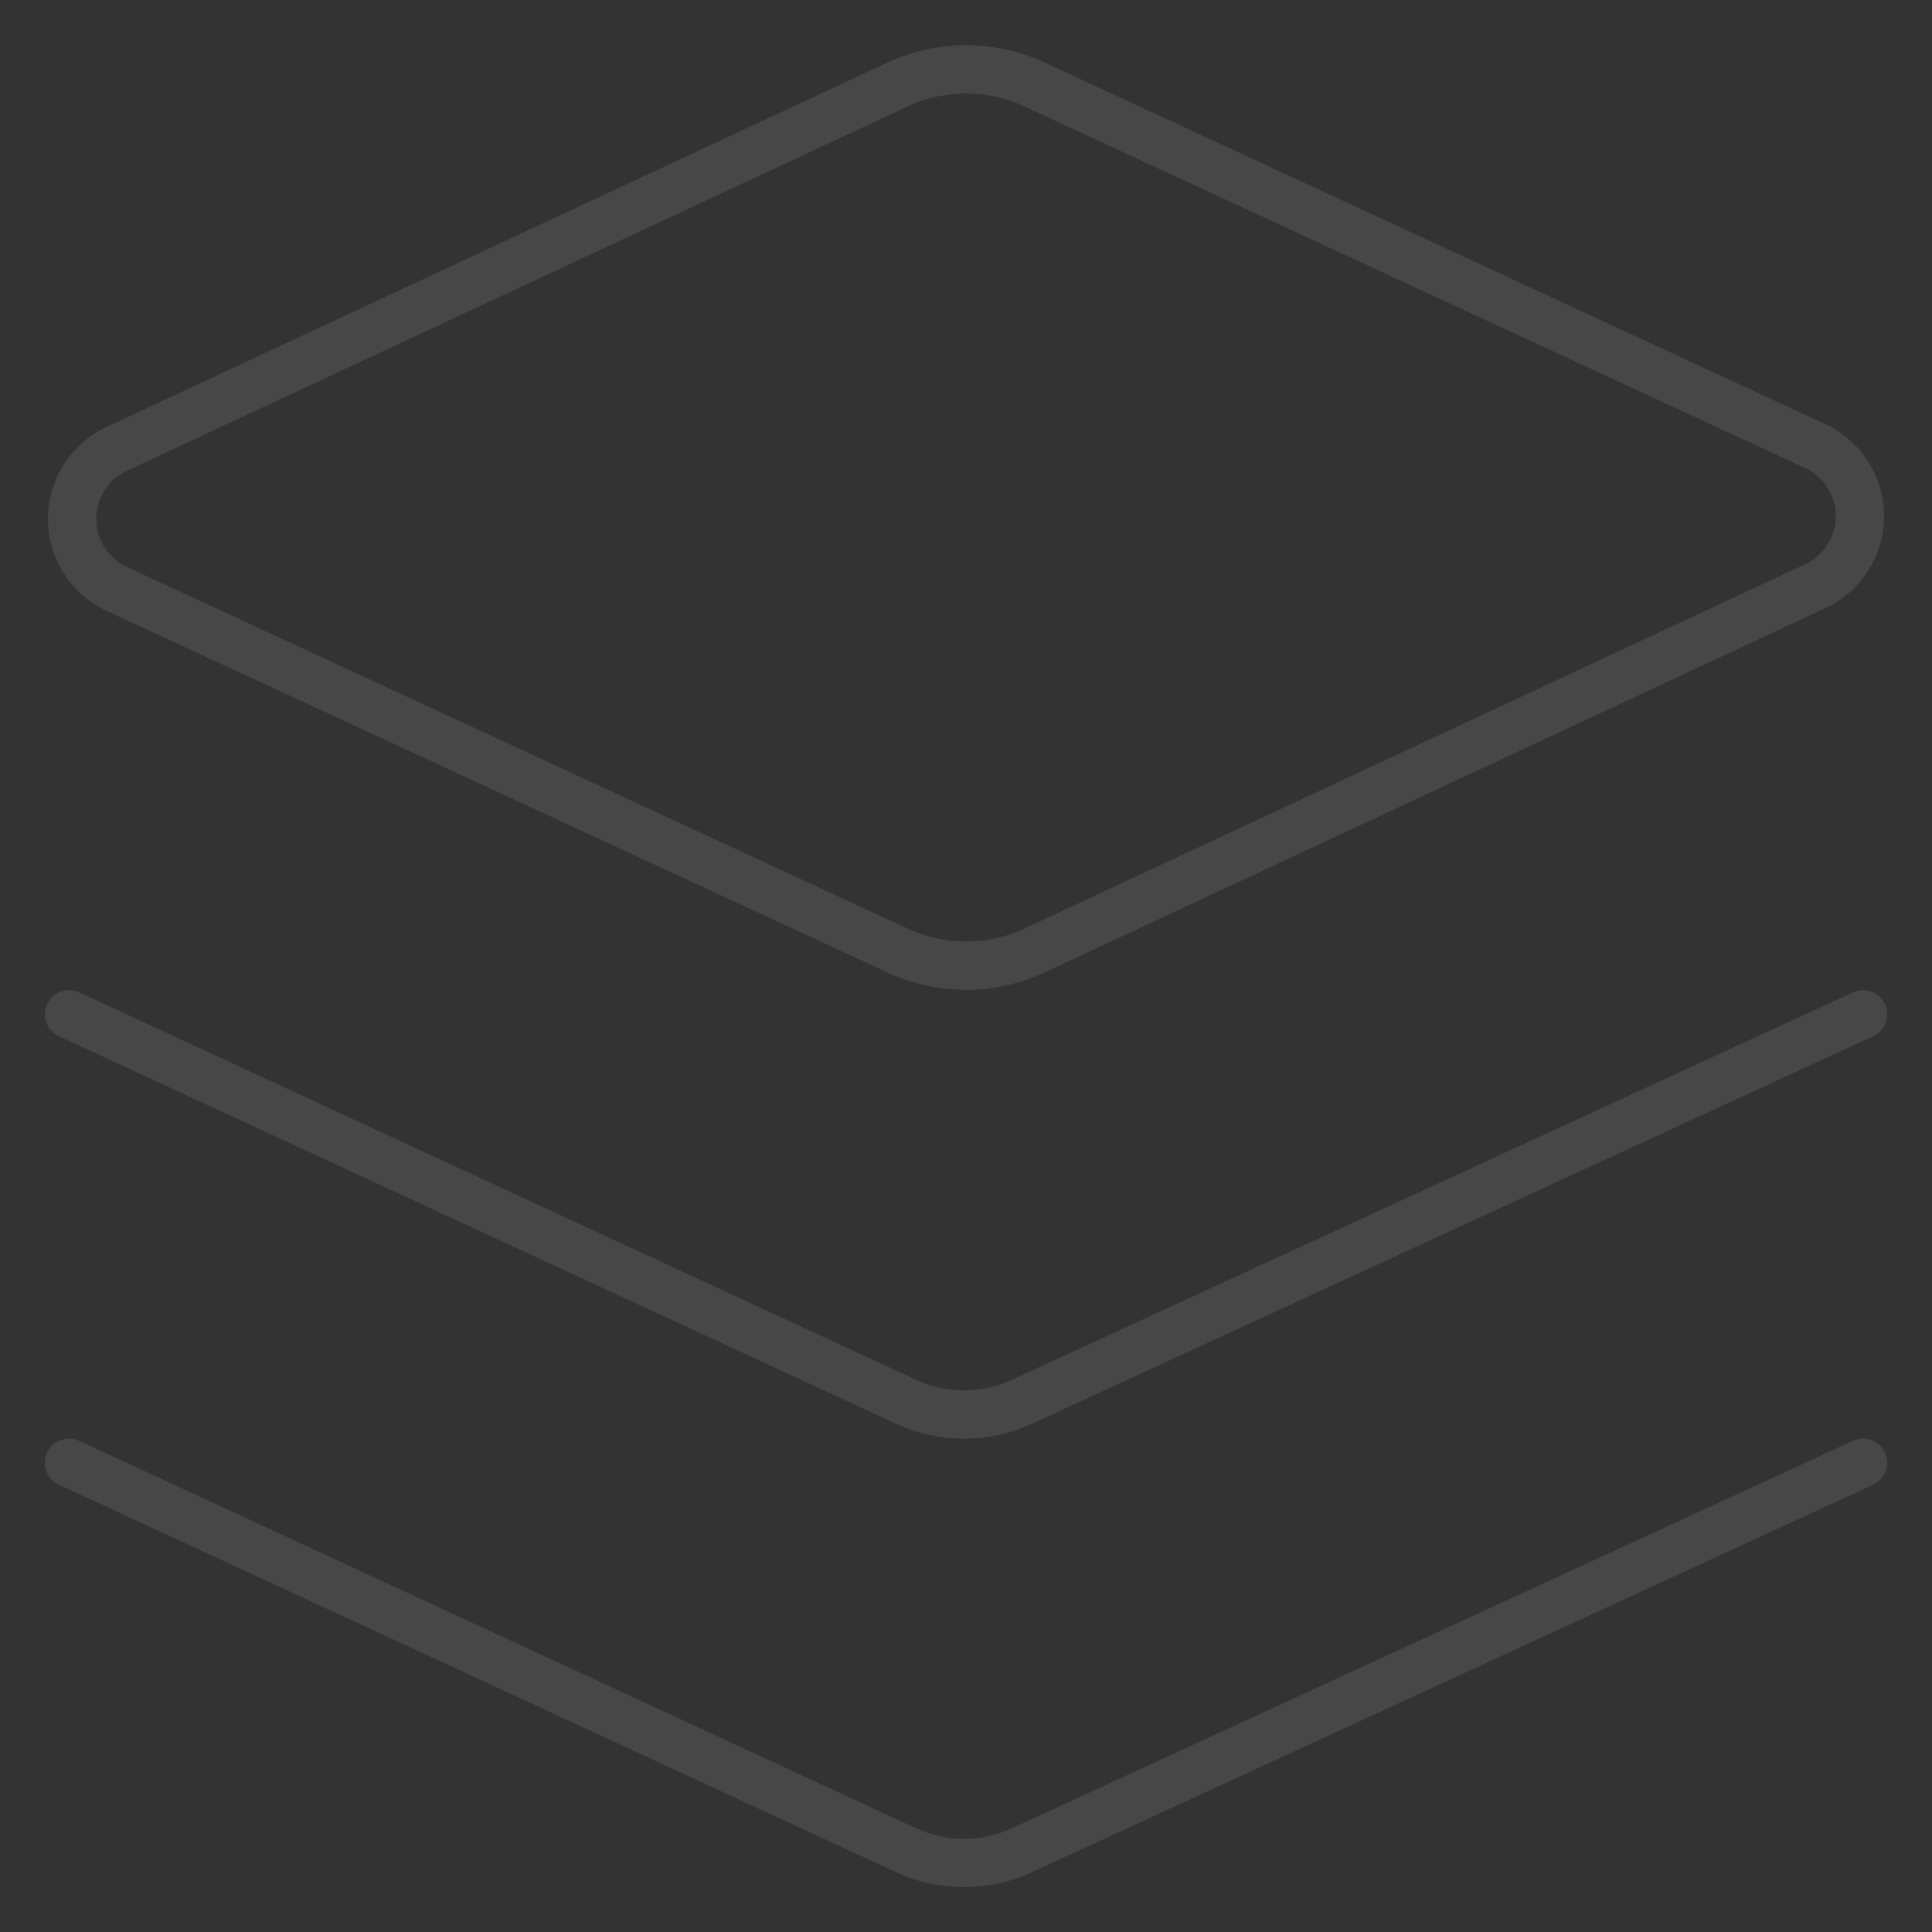 <svg width="80" height="80" viewBox="0 0 80 80" fill="none" xmlns="http://www.w3.org/2000/svg">
<rect x="0" y="0" width="80" height="80" fill="#333333" stroke="none"/>
<g opacity="0.1">
<path d="M42.686 39.429C41.839 39.797 40.924 39.987 40 39.987C39.076 39.987 38.162 39.797 37.315 39.429L4.743 24.343C4.214 24.077 3.77 23.668 3.459 23.164C3.149 22.659 2.984 22.079 2.984 21.486C2.984 20.894 3.149 20.313 3.459 19.809C3.77 19.304 4.214 18.896 4.743 18.629L37.315 3.429C38.162 3.061 39.076 2.871 40 2.871C40.924 2.871 41.839 3.061 42.686 3.429L75.258 18.515C75.787 18.782 76.231 19.19 76.541 19.694C76.852 20.199 77.016 20.779 77.016 21.372C77.016 21.964 76.852 22.545 76.541 23.049C76.231 23.554 75.787 23.962 75.258 24.229L42.686 39.429Z" stroke="white" stroke-width="2" stroke-linecap="round" stroke-linejoin="round"/>
<path d="M77.145 42L42.288 58.057C41.544 58.397 40.735 58.572 39.916 58.572C39.098 58.572 38.29 58.397 37.545 58.057L2.859 42" stroke="white" stroke-width="2" stroke-linecap="round" stroke-linejoin="round"/>
<path d="M77.145 60.57L42.288 76.627C41.544 76.967 40.735 77.143 39.916 77.143C39.098 77.143 38.29 76.967 37.545 76.627L2.859 60.57" stroke="white" stroke-width="2" stroke-linecap="round" stroke-linejoin="round"/>
</g>
</svg>
